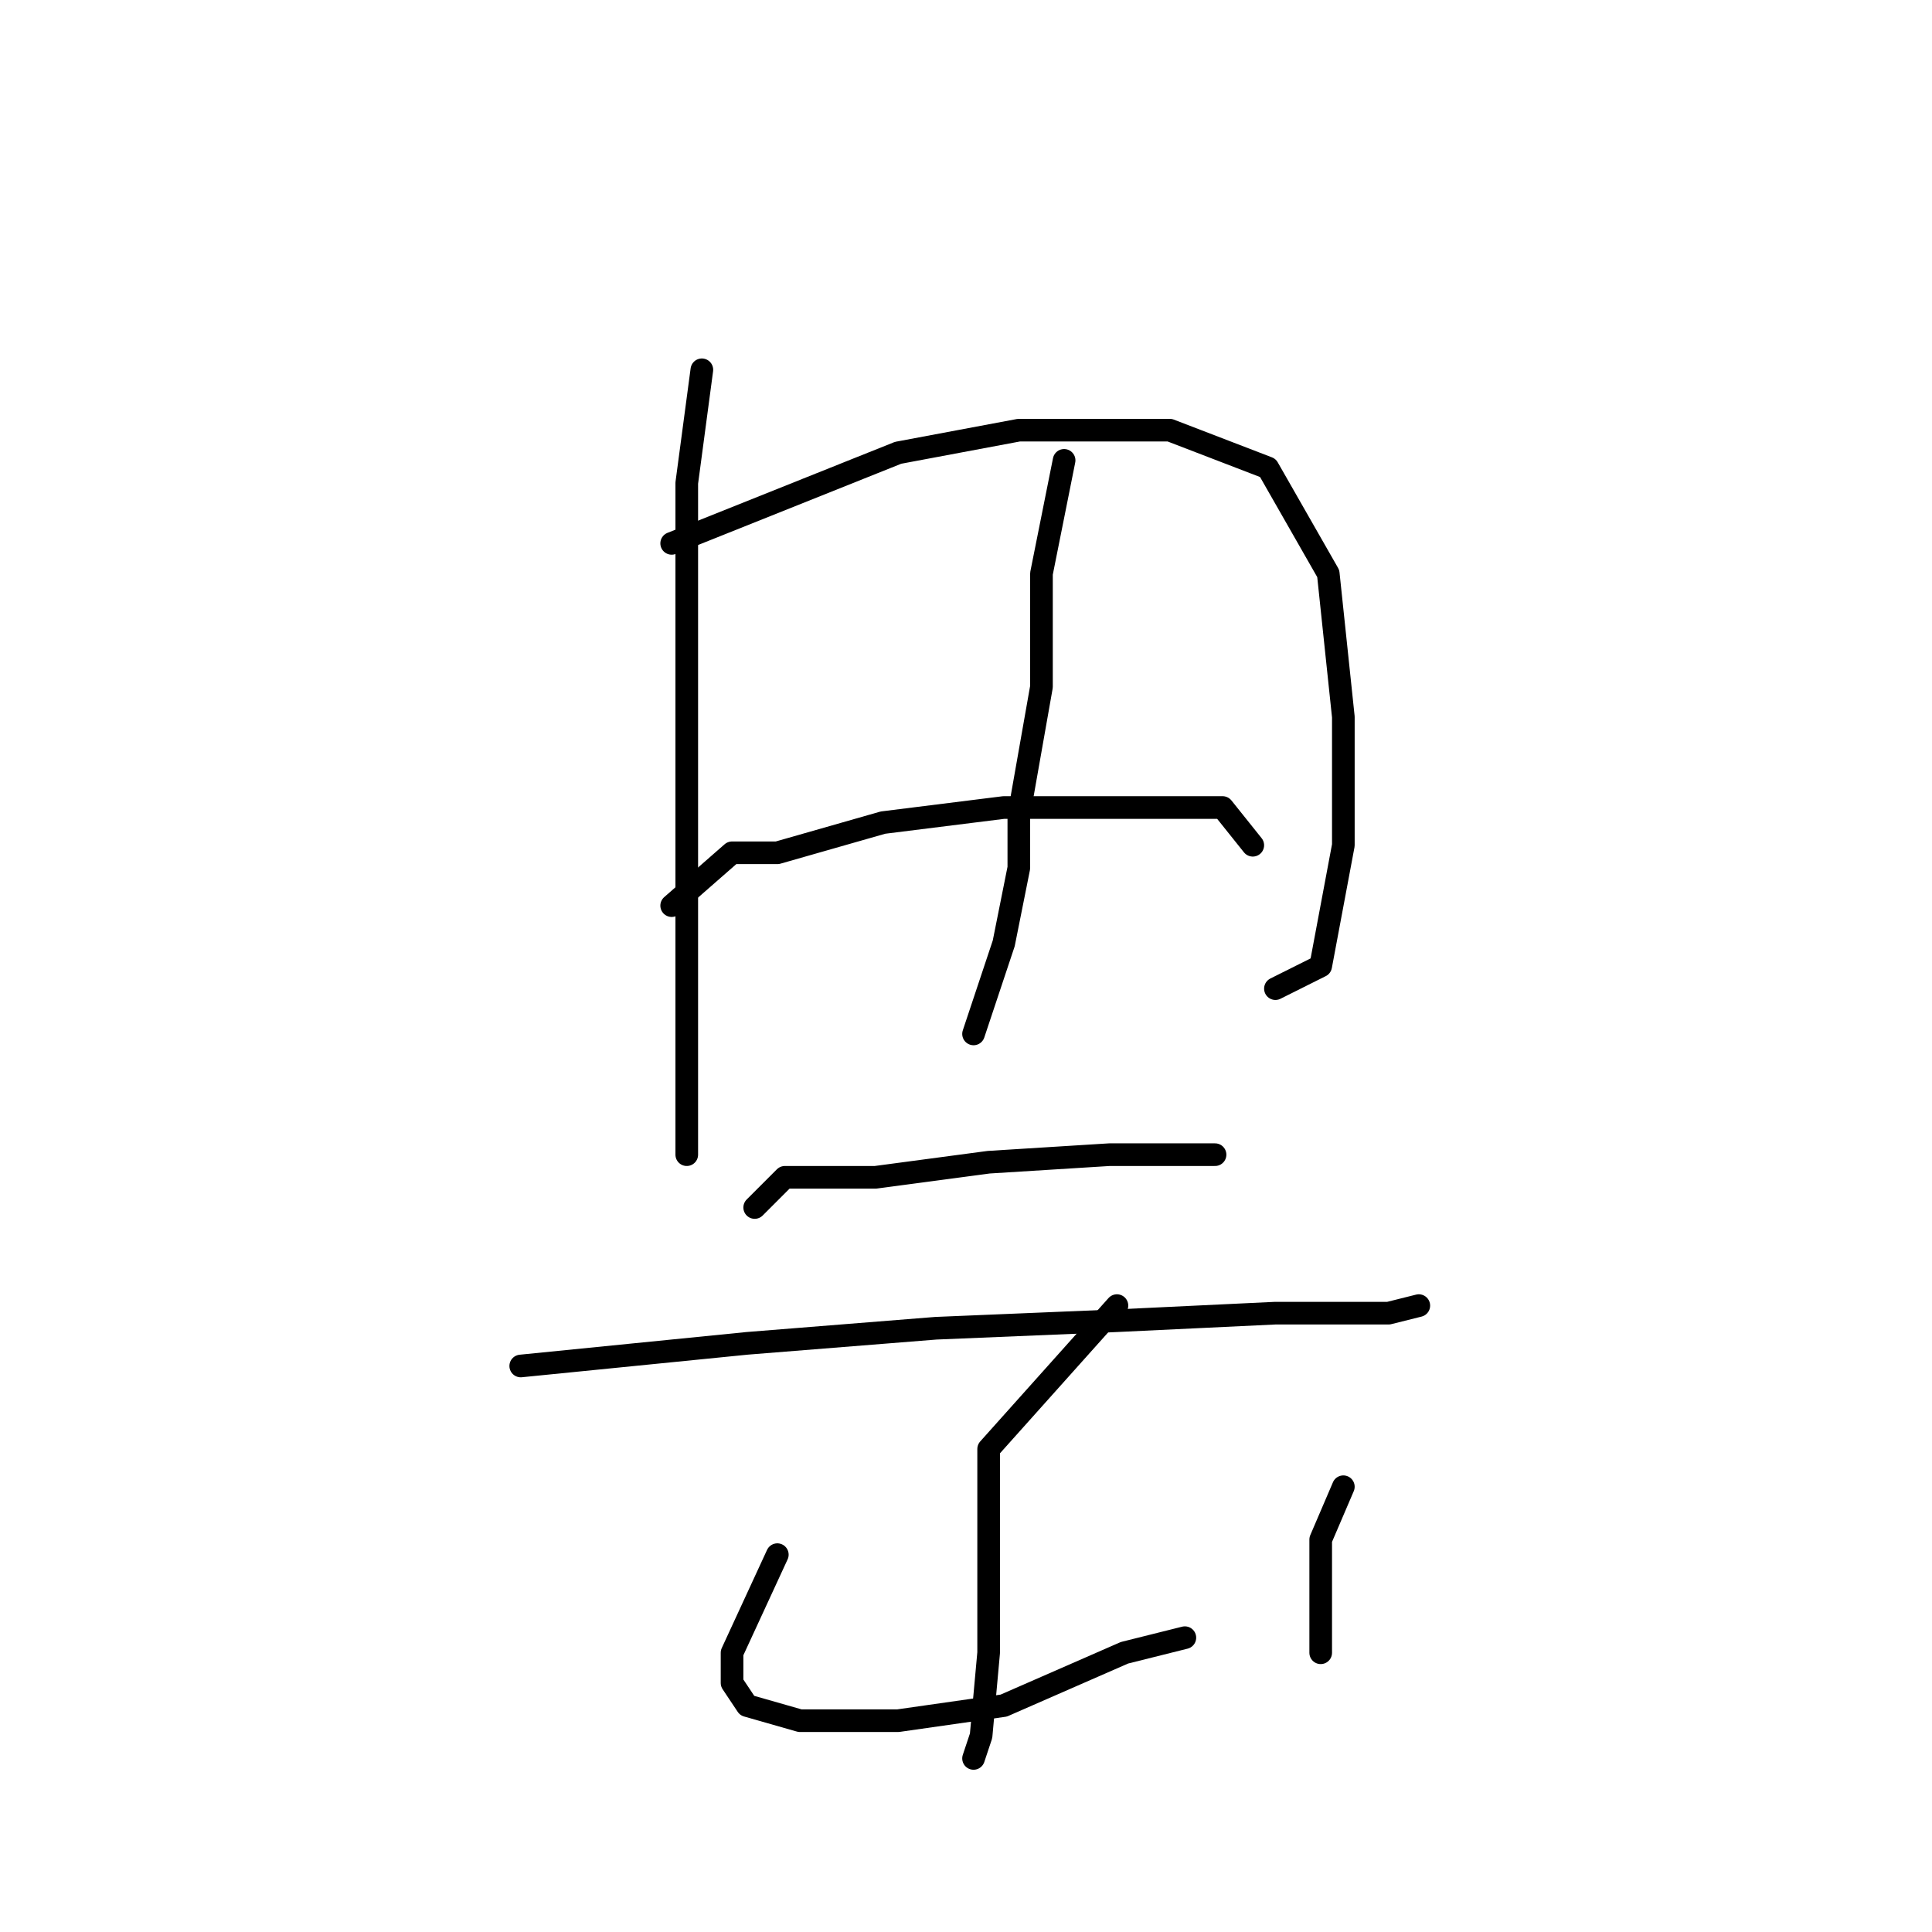 <?xml version="1.0" standalone="no"?>
    <svg width="256" height="256" xmlns="http://www.w3.org/2000/svg" version="1.1">
    <polyline stroke="black" stroke-width="3" stroke-linecap="round" fill="transparent" stroke-linejoin="round" points="93 49 91 64 91 85 91 108 91 131 91 147 91 153 91 153 " />
        <polyline stroke="black" stroke-width="3" stroke-linecap="round" fill="transparent" stroke-linejoin="round" points="89 72 119 60 135 57 155 57 168 62 176 76 178 95 178 112 175 128 169 131 169 131 " />
        <polyline stroke="black" stroke-width="3" stroke-linecap="round" fill="transparent" stroke-linejoin="round" points="141 61 138 76 138 91 135 108 135 115 133 125 129 137 129 137 " />
        <polyline stroke="black" stroke-width="3" stroke-linecap="round" fill="transparent" stroke-linejoin="round" points="89 120 97 113 103 113 117 109 133 107 150 107 162 107 166 112 166 112 " />
        <polyline stroke="black" stroke-width="3" stroke-linecap="round" fill="transparent" stroke-linejoin="round" points="100 160 104 156 116 156 131 154 147 153 158 153 161 153 161 153 " />
        <polyline stroke="black" stroke-width="3" stroke-linecap="round" fill="transparent" stroke-linejoin="round" points="69 181 99 178 124 176 148 175 169 174 184 174 188 173 188 173 " />
        <polyline stroke="black" stroke-width="3" stroke-linecap="round" fill="transparent" stroke-linejoin="round" points="148 173 131 192 131 204 131 219 130 230 129 233 129 233 " />
        <polyline stroke="black" stroke-width="3" stroke-linecap="round" fill="transparent" stroke-linejoin="round" points="103 206 97 219 97 223 99 226 106 228 119 228 133 226 149 219 157 217 157 217 " />
        <polyline stroke="black" stroke-width="3" stroke-linecap="round" fill="transparent" stroke-linejoin="round" points="178 197 175 204 175 211 175 219 175 219 " />
        </svg>